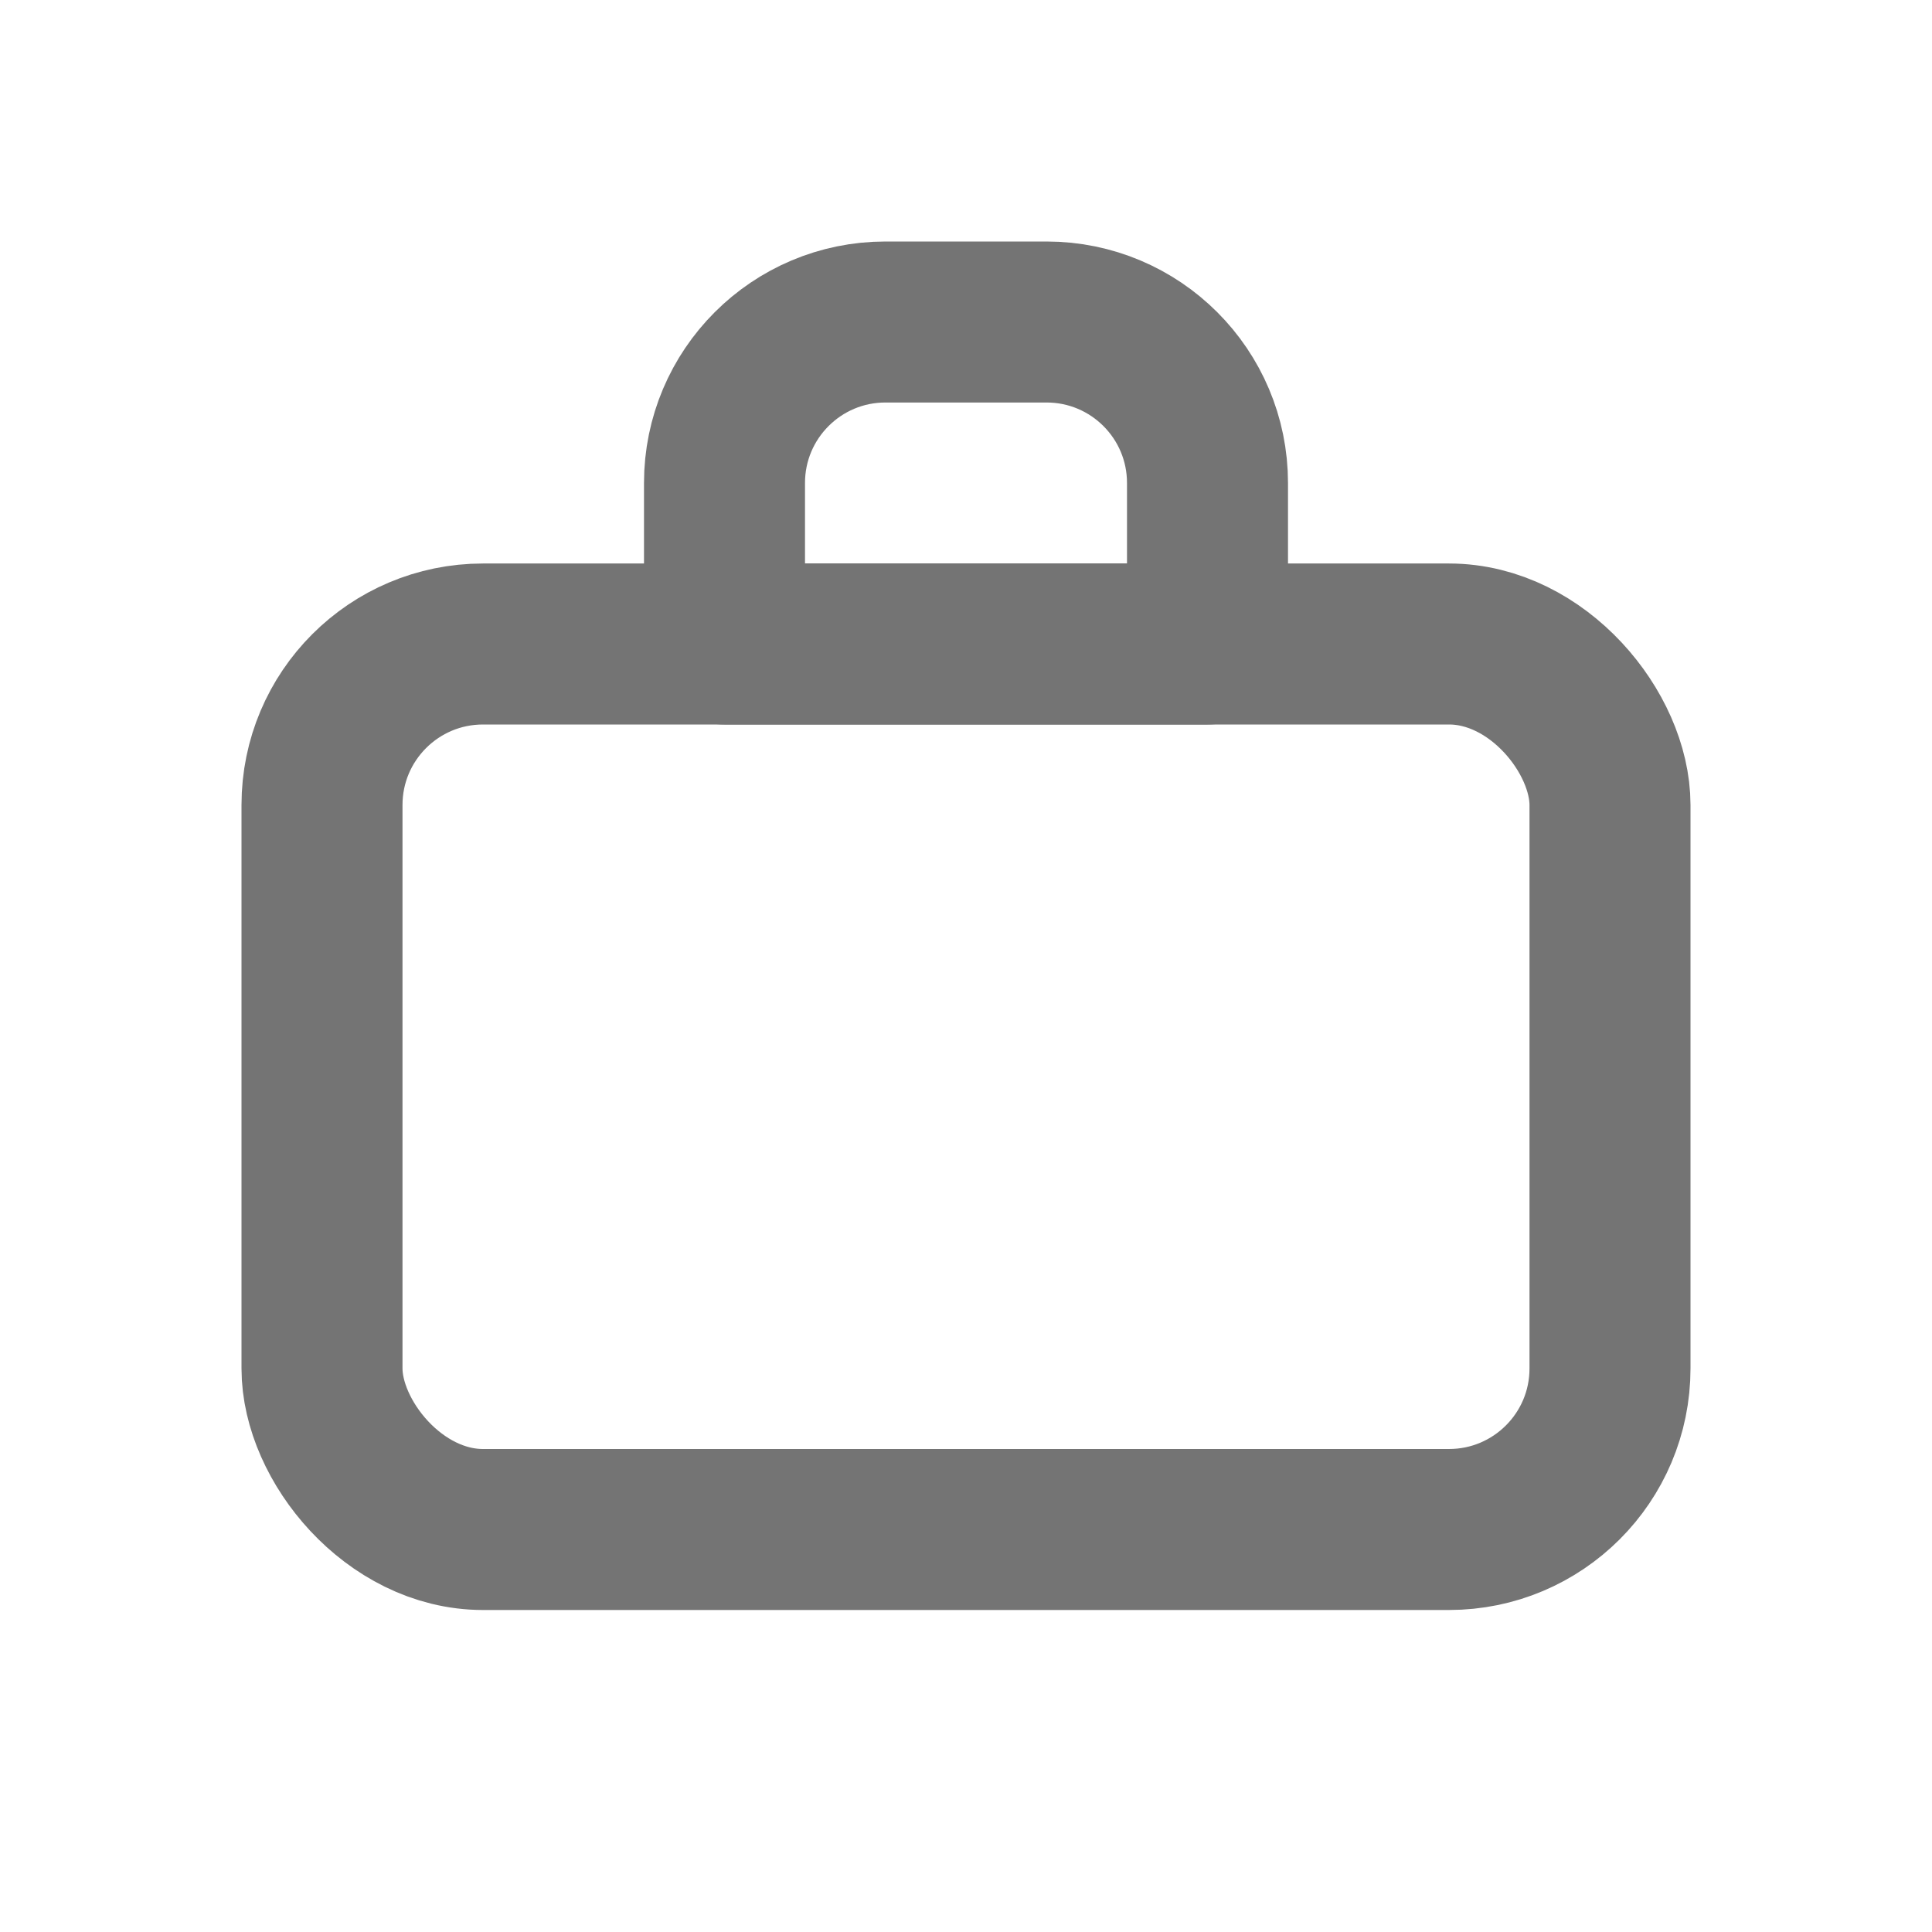 <svg width="24" height="24" viewBox="0 0 24 24" fill="none" xmlns="http://www.w3.org/2000/svg">
<path d="M9 6C9 4.895 9.895 4 11 4H13C14.105 4 15 4.895 15 6V8H9V6Z" stroke="#747474" stroke-width="2" stroke-linecap="round" stroke-linejoin="round"/>
<rect x="4" y="8" width="16" height="11" rx="2" stroke="#747474" stroke-width="2" stroke-linecap="round" stroke-linejoin="round"/>
</svg>
